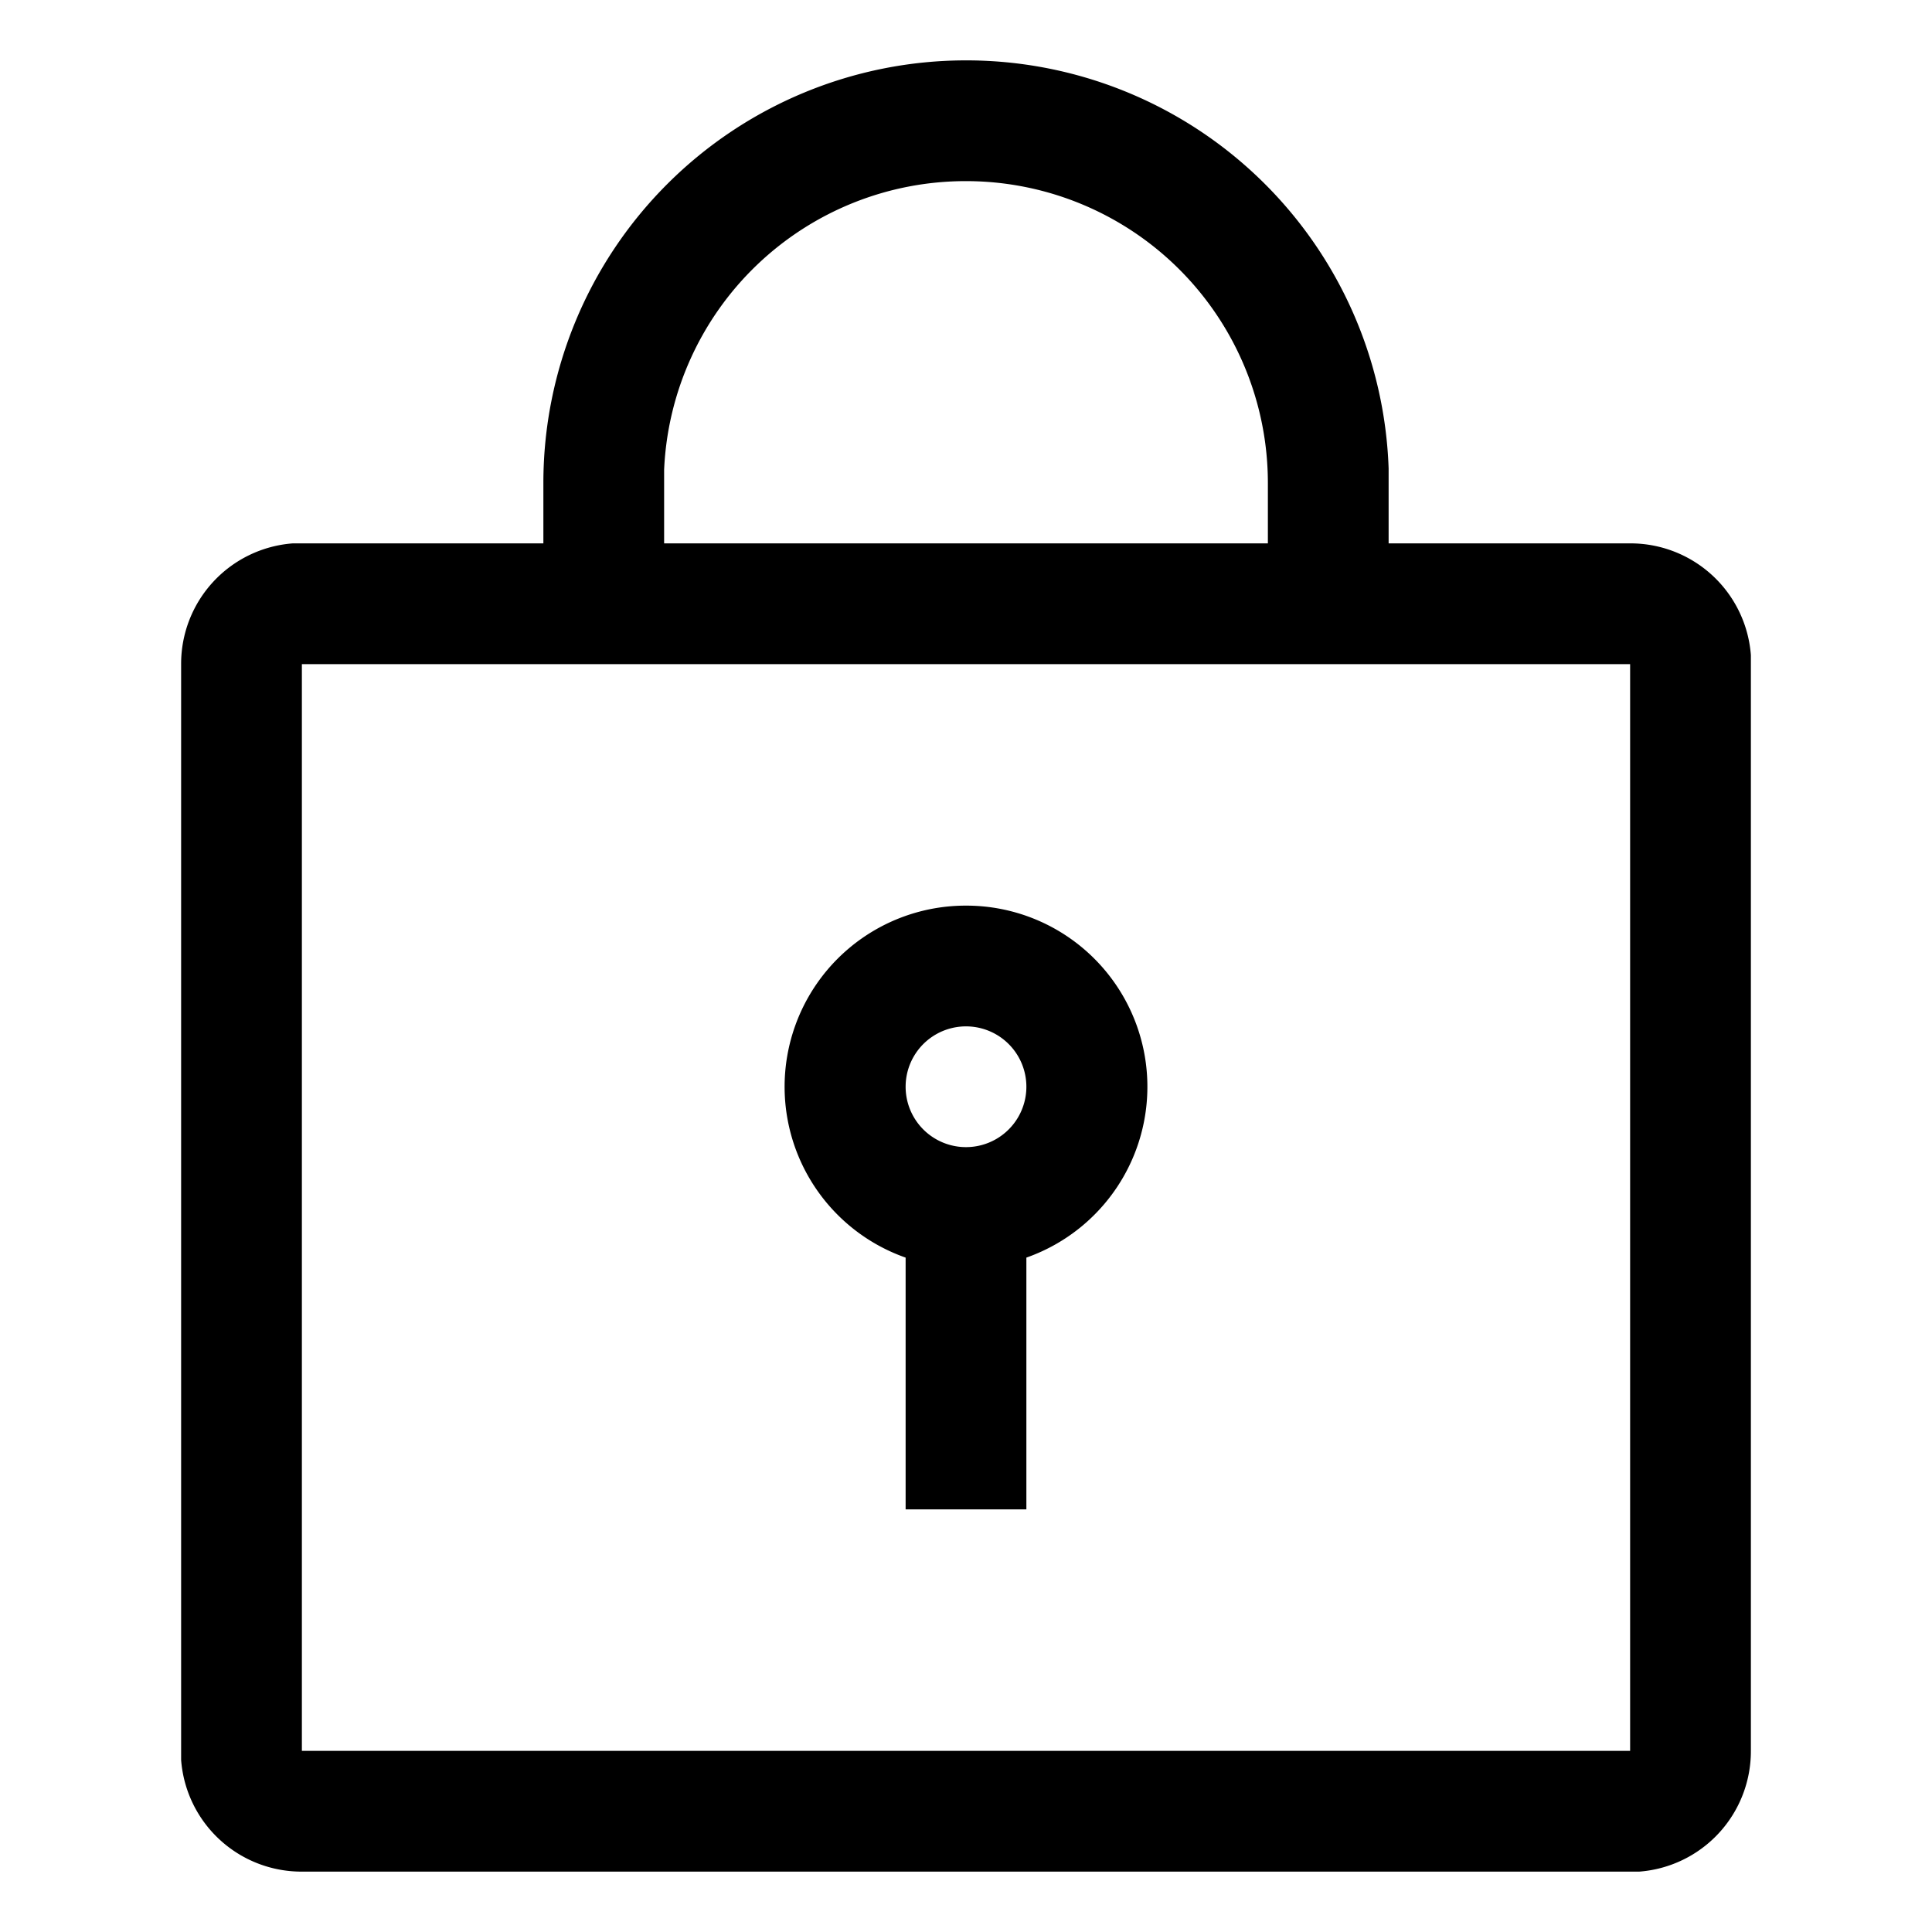 <svg xmlns="http://www.w3.org/2000/svg" viewBox="0 0 32 32" aria-hidden="true" role="presentation" focusable="false" style="display: block; height: 24px; width: 24px; fill: currentcolor;"><path d="M16 1a7 7 0 0 1 7 6.76V9h4a2 2 0 0 1 2 1.85V29a2 2 0 0 1-1.85 2H5a2 2 0 0 1-2-1.85V11a2 2 0 0 1 1.85-2H9V8a7 7 0 0 1 7-7zm11 10H5v18h22zm-11 4a3 3 0 0 1 1 5.83V25h-2v-4.17A3 3 0 0 1 16 15zm0 2a1 1 0 1 0 0 2 1 1 0 0 0 0-2zm0-14a5 5 0 0 0-5 4.78V9h10V8a5 5 0 0 0-5-5z"></path></svg>